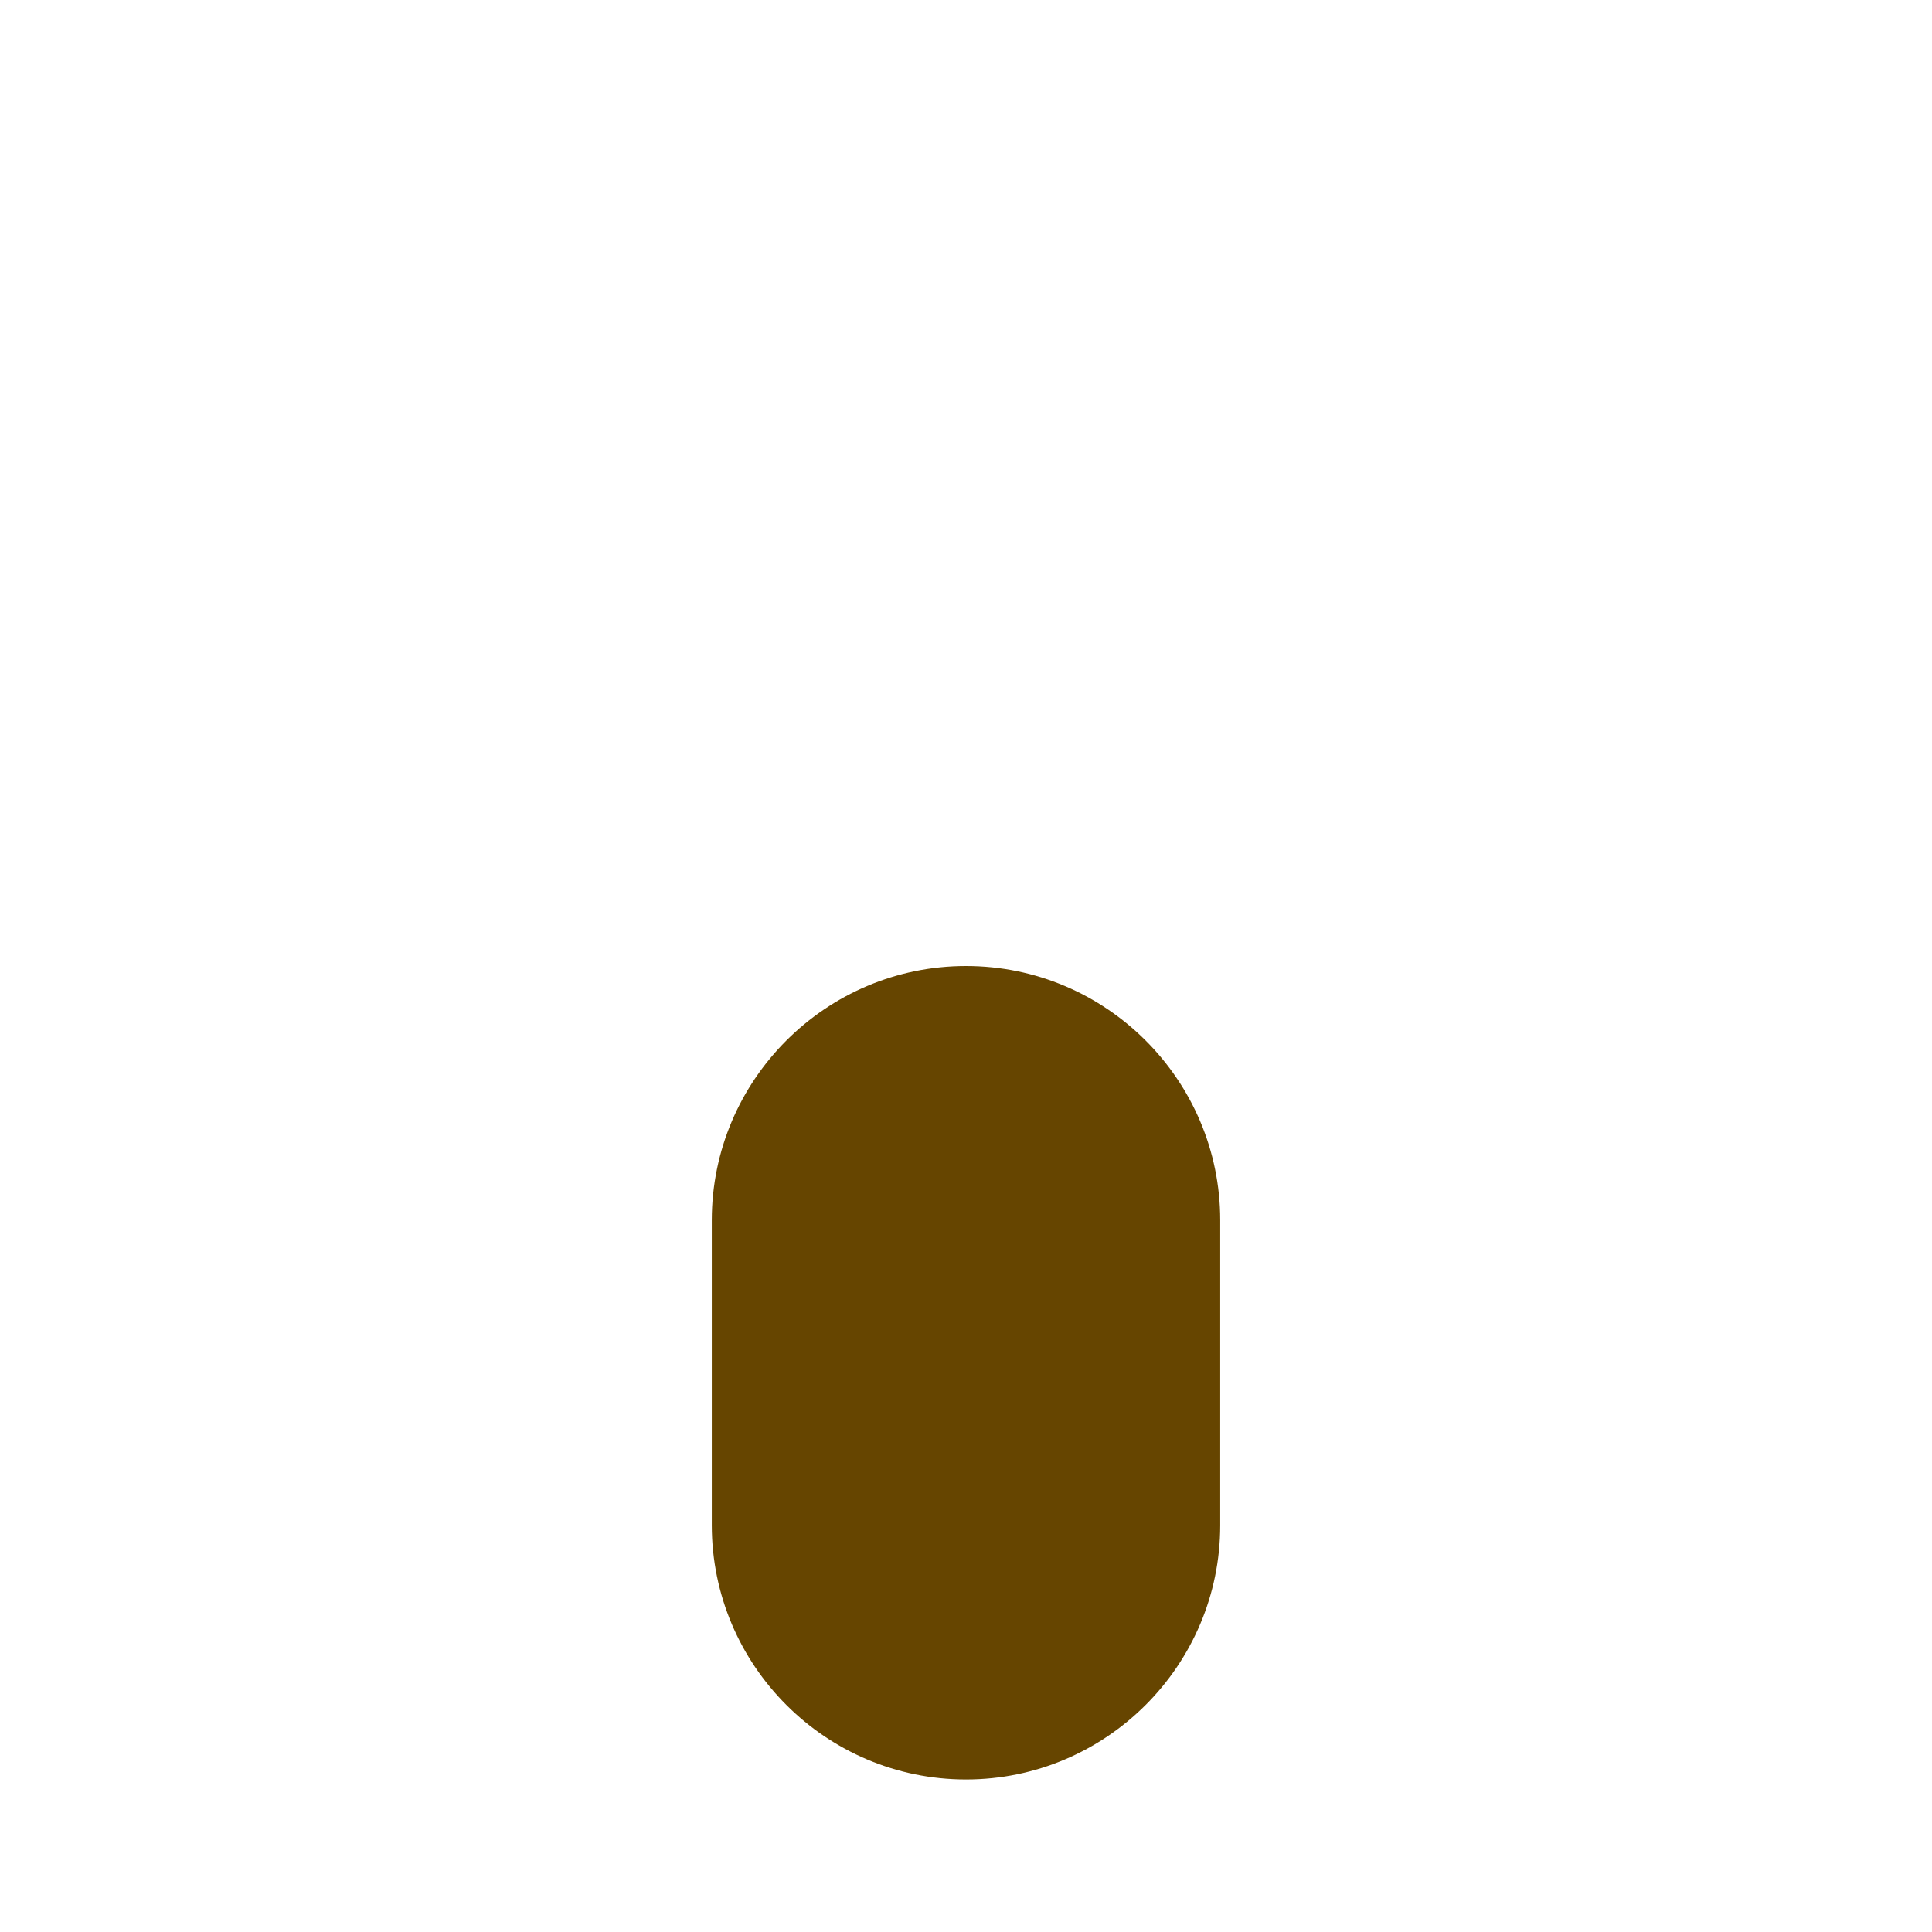 <?xml version="1.0" standalone="no"?><!-- Generator: Gravit.io --><svg xmlns="http://www.w3.org/2000/svg" xmlns:xlink="http://www.w3.org/1999/xlink" style="isolation:isolate" viewBox="0 0 256 256" width="256" height="256"><defs><clipPath id="_clipPath_eblEb8gwcdR1ZZBuqWd6miHGe1VElPcy"><rect width="256" height="256"/></clipPath></defs><g clip-path="url(#_clipPath_eblEb8gwcdR1ZZBuqWd6miHGe1VElPcy)"><g id="1f631"><g id="g12"><clipPath id="_clipPath_m1D0KtuhYcJBD2OT3rqtneY0HCTu2pp9"><path d=" M 0 0 L 256 0 L 256 256 L 0 256 L 0 0 Z " fill="rgb(255,255,255)"/></clipPath><g clip-path="url(#_clipPath_m1D0KtuhYcJBD2OT3rqtneY0HCTu2pp9)"><g id="g14"><g id="g36"><path d=" M 128 128 C 109.427 128 94.316 143.111 94.316 161.684 L 94.316 202.105 C 94.316 220.679 109.427 235.789 128 235.789 C 146.573 235.789 161.684 220.679 161.684 202.105 L 161.684 161.684 C 161.684 143.111 146.573 128 128 128 Z " fill="rgb(102,69,0)"/></g></g></g></g></g></g></svg>